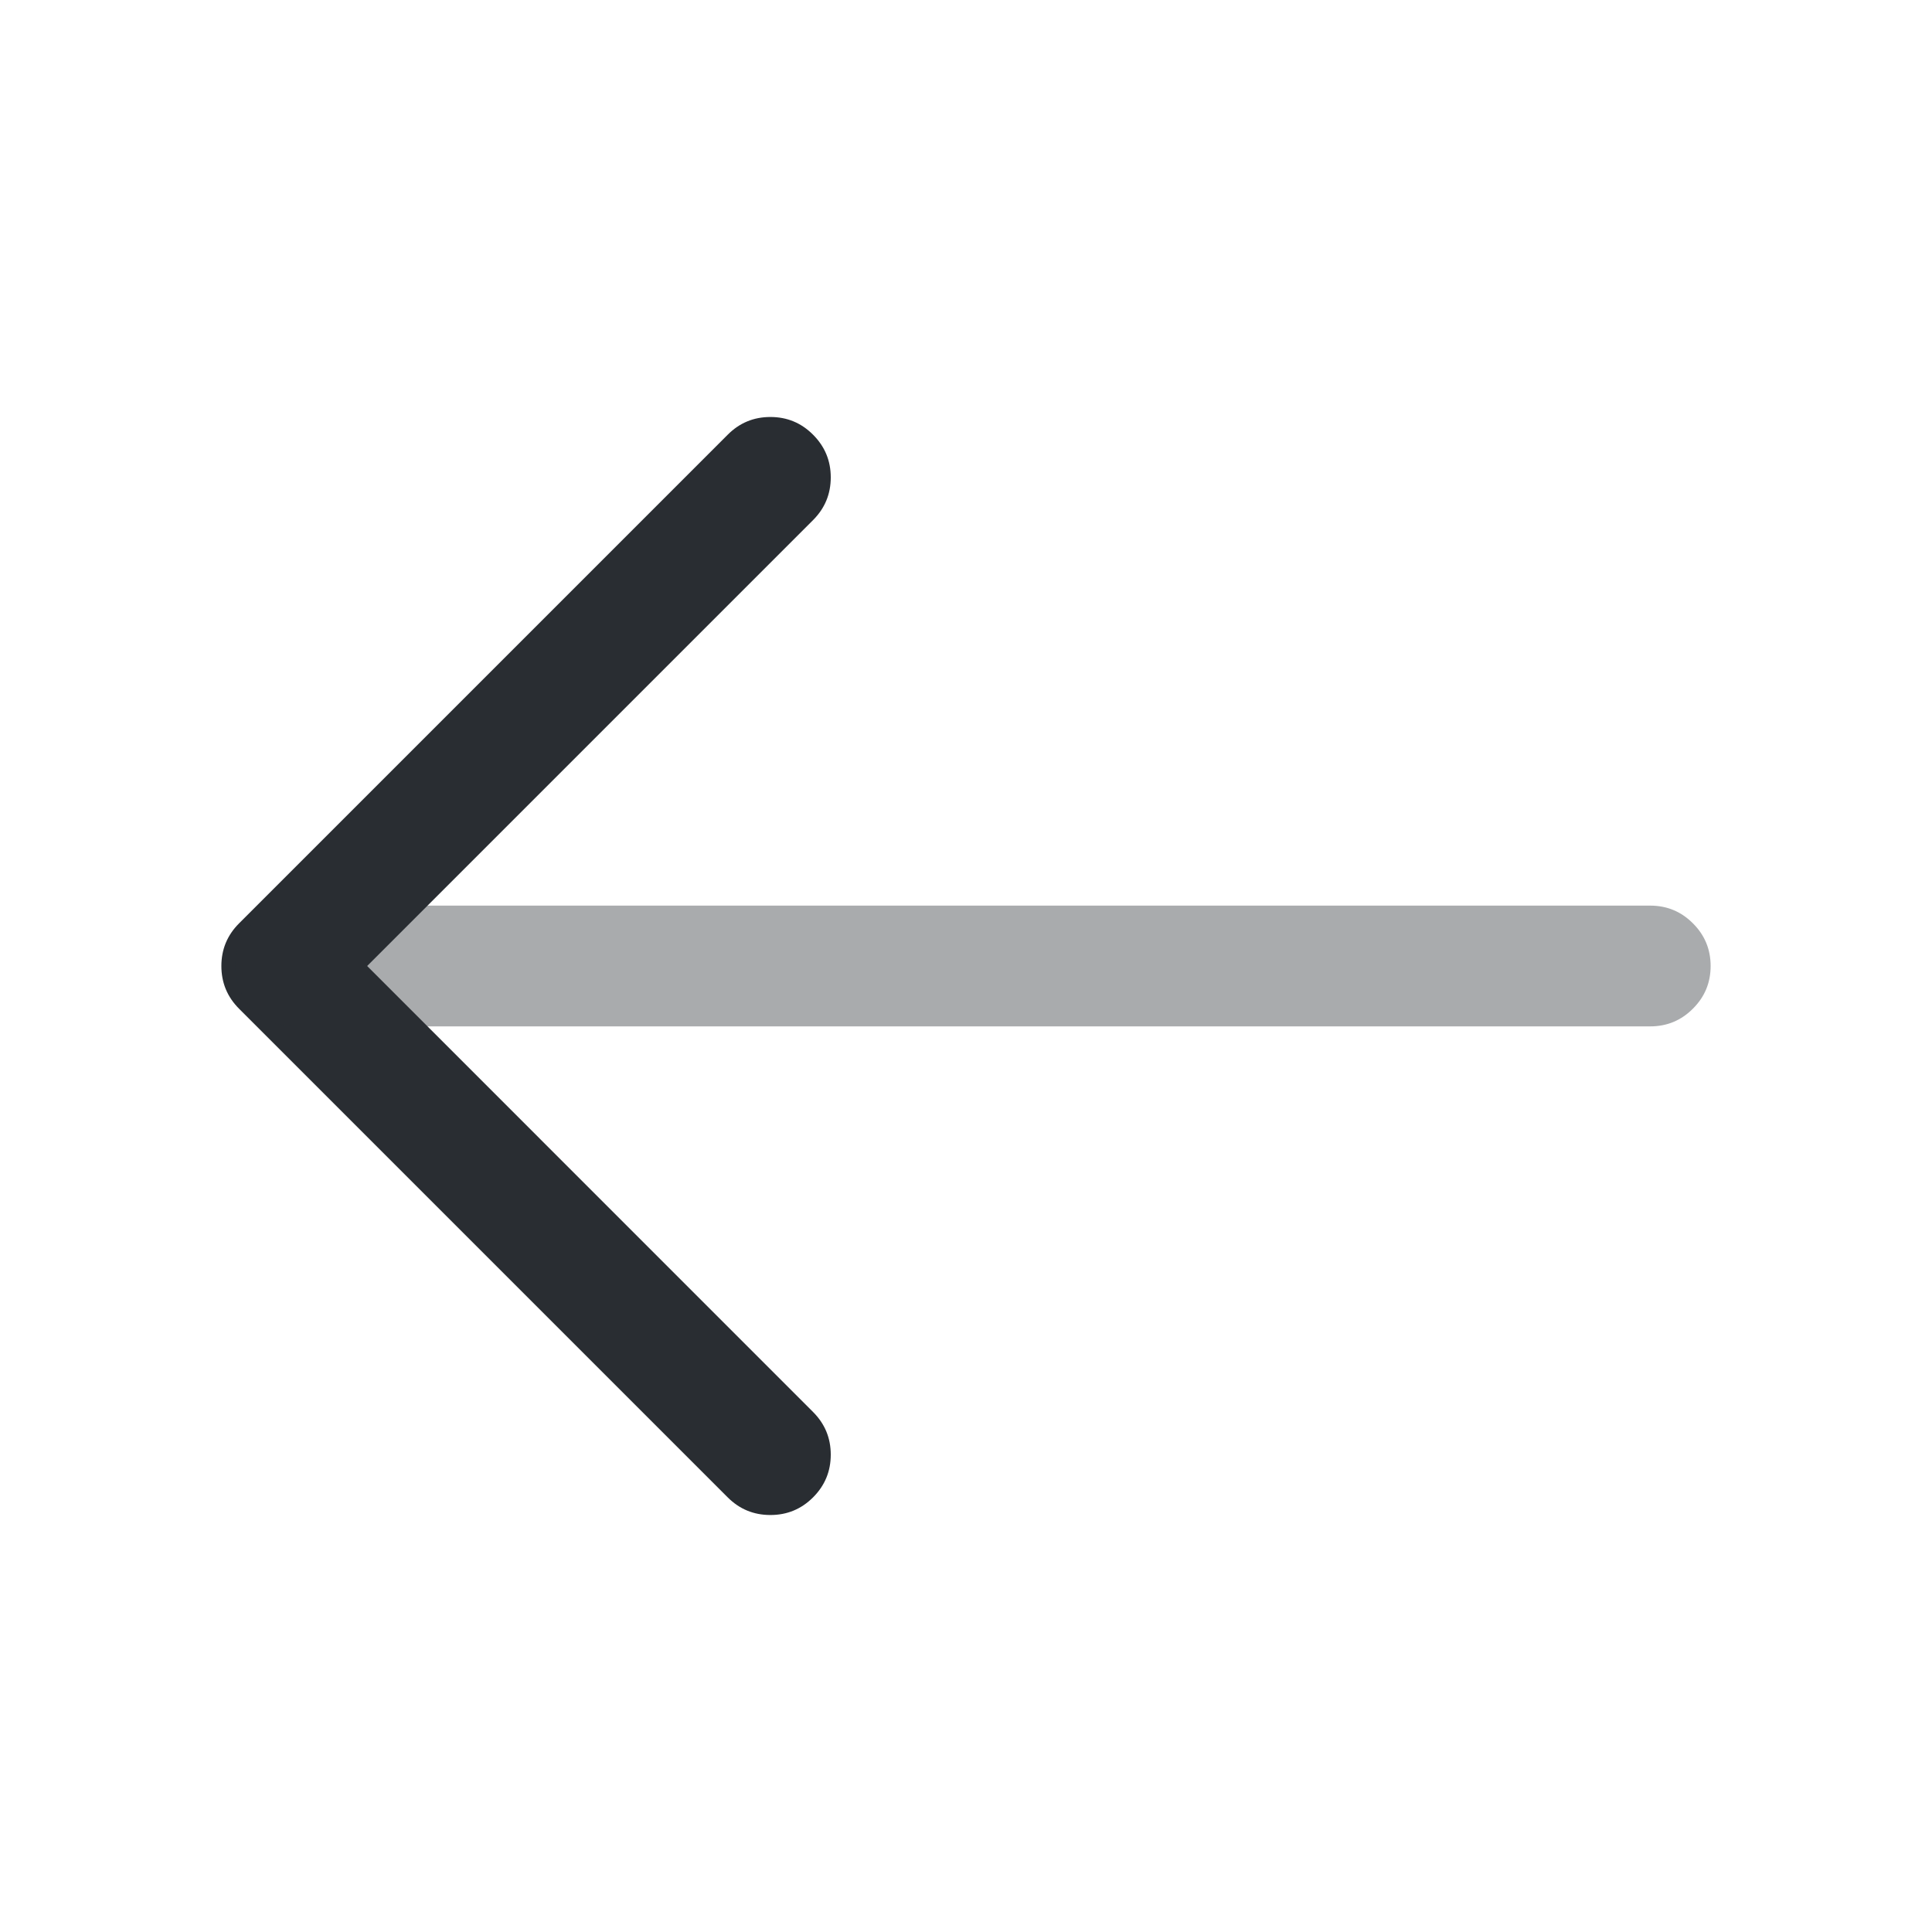 <svg xmlns="http://www.w3.org/2000/svg" width="24" height="24" viewBox="0 0 24 24">
  <defs/>
  <path fill="#292D32" d="M10.1,6.461 L4.561,12 L10.1,17.54 Q10.32,17.76 10.32,18.07 Q10.32,18.381 10.1,18.601 Q9.881,18.82 9.57,18.82 Q9.259,18.82 9.04,18.601 L2.97,12.531 Q2.75,12.311 2.75,12 Q2.75,11.69 2.97,11.47 L9.04,5.4 Q9.259,5.18 9.57,5.18 Q9.881,5.18 10.1,5.4 Q10.32,5.62 10.32,5.93 Q10.32,6.241 10.1,6.461 Z"/>
  <path fill="#292D32" opacity="0.4" d="M20.5,12.75 L3.67,12.75 Q3.359,12.75 3.14,12.53 Q2.92,12.311 2.92,12 Q2.92,11.689 3.14,11.47 Q3.359,11.25 3.67,11.25 L20.5,11.25 Q20.811,11.25 21.03,11.47 Q21.25,11.689 21.25,12 Q21.25,12.311 21.03,12.53 Q20.811,12.75 20.5,12.75 Z"/>
</svg>

